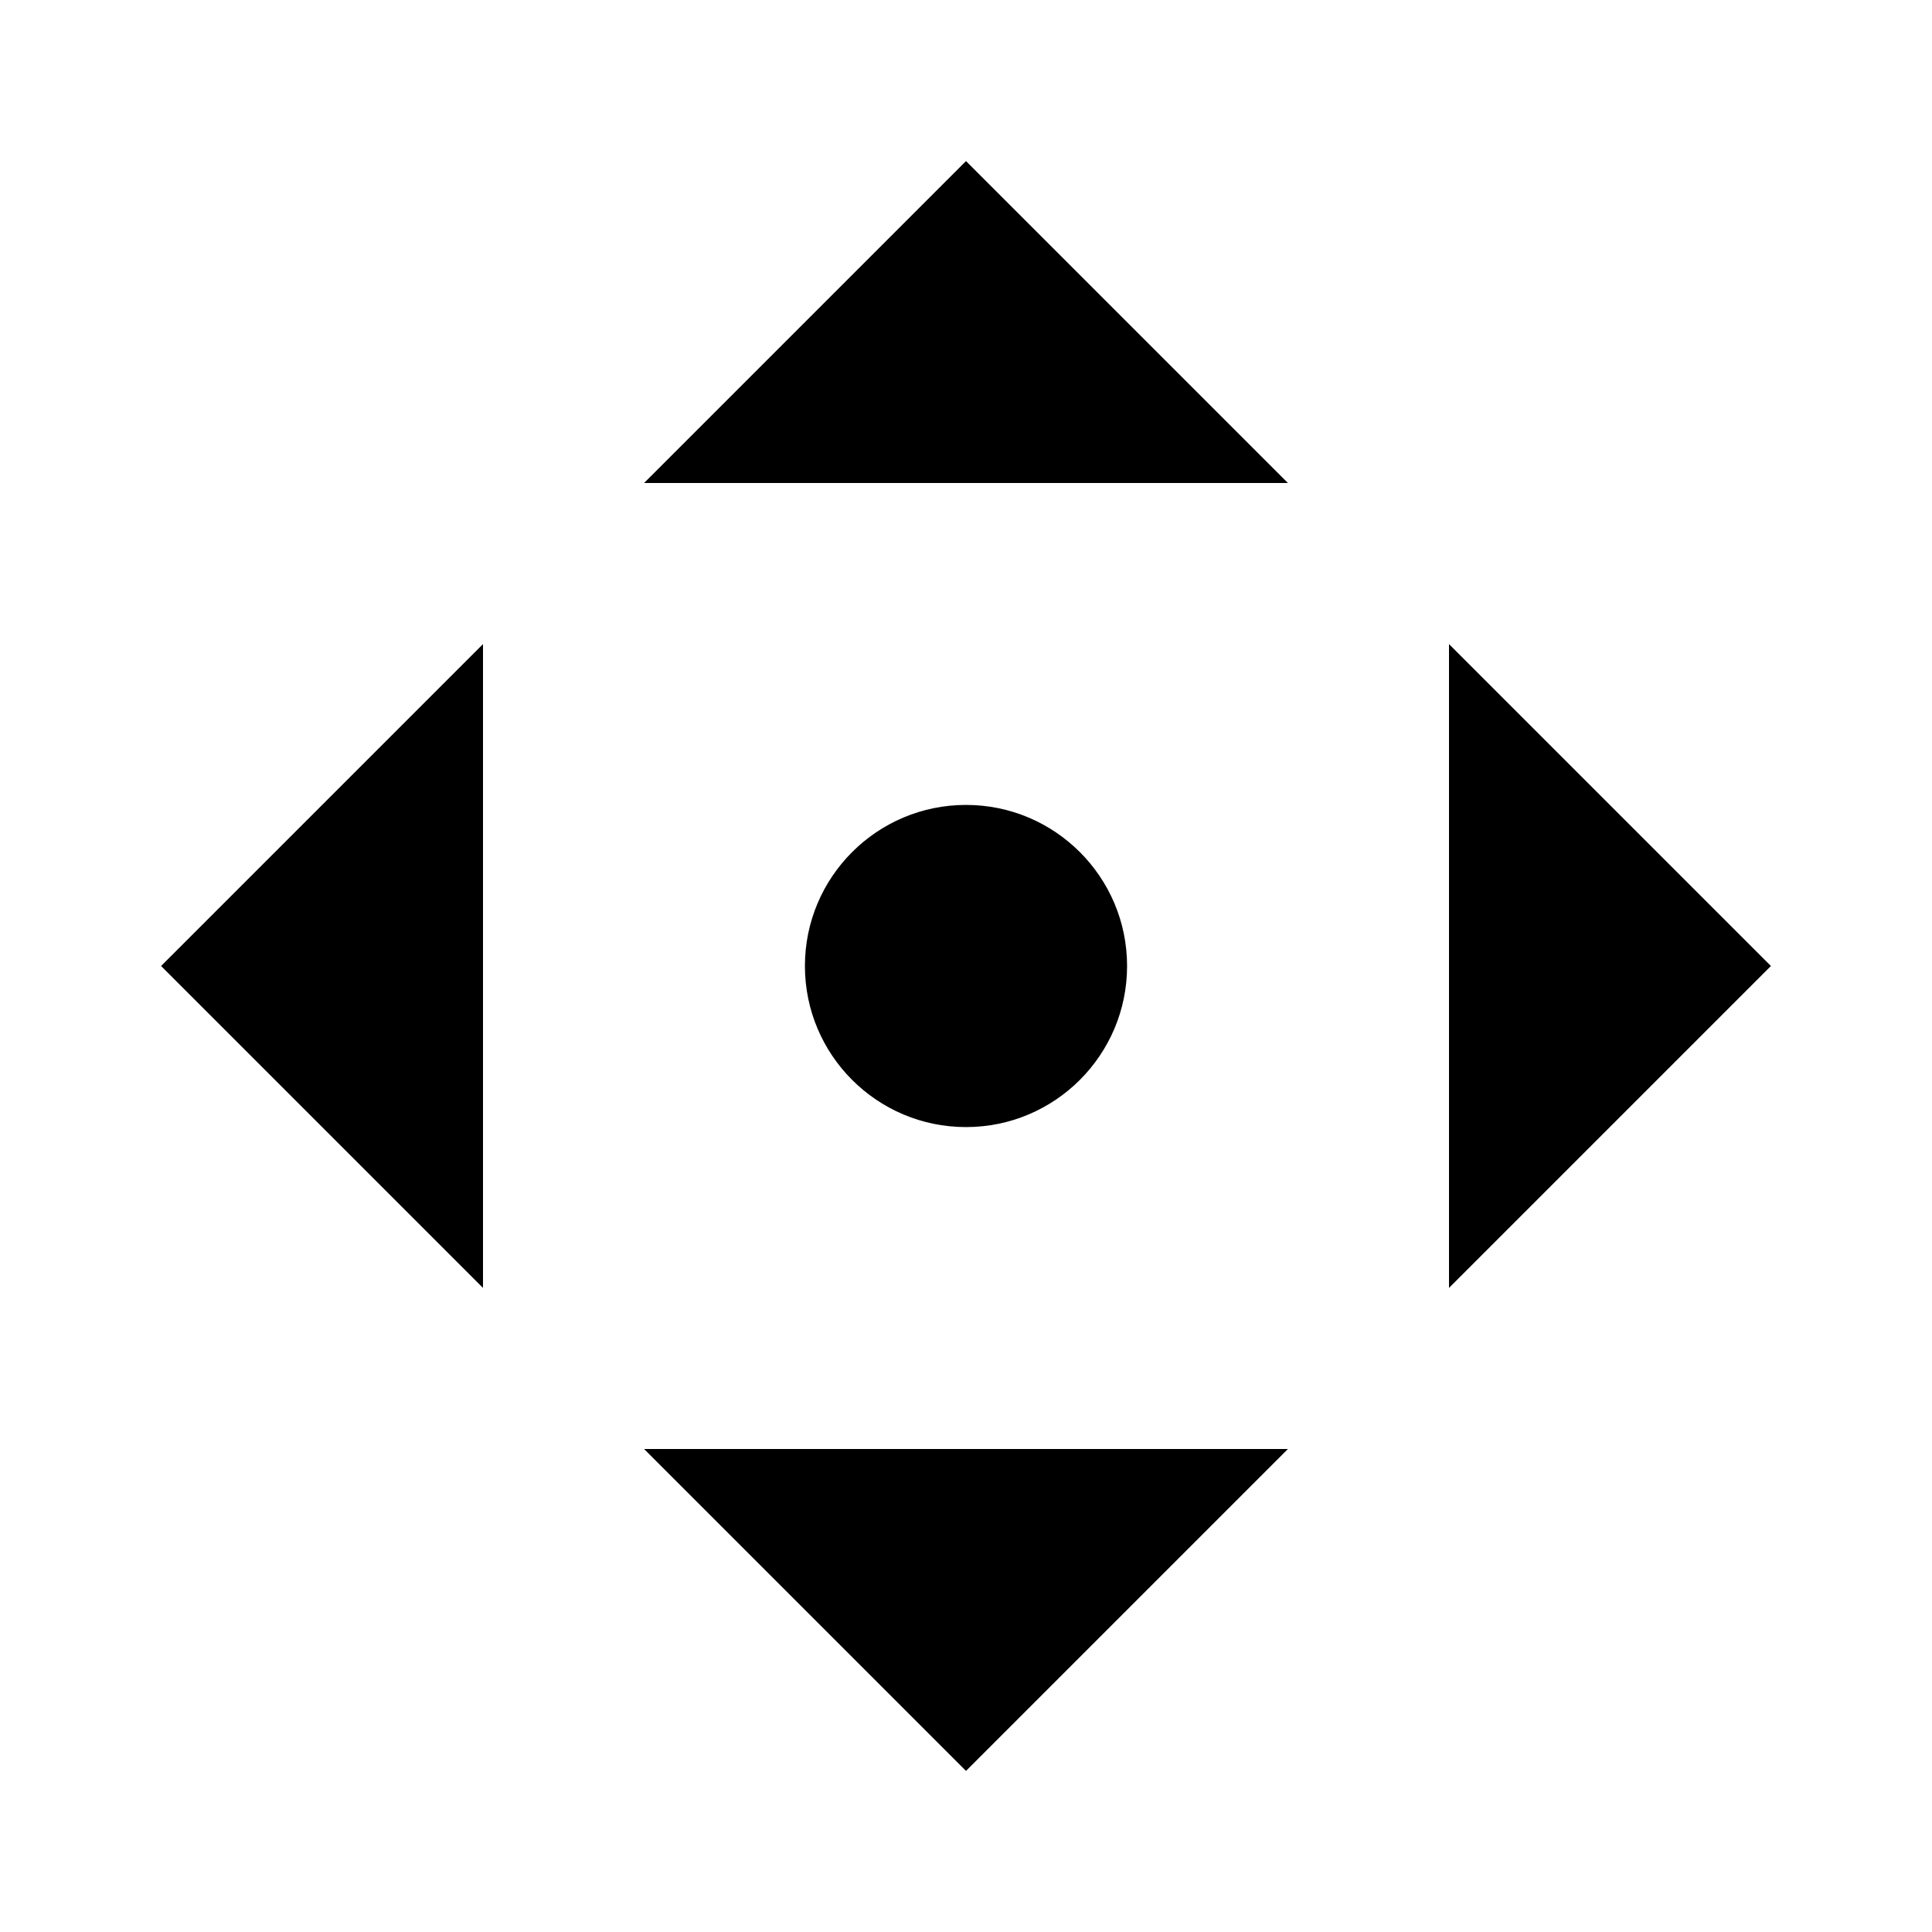 <?xml version="1.0" encoding="UTF-8"?>
<svg xmlns="http://www.w3.org/2000/svg" xmlns:xlink="http://www.w3.org/1999/xlink" width="32" height="32" viewBox="0 0 32 32" version="1.1">
<g id="surface1">
<path style=" stroke:none;fill-rule:nonzero;fill:rgb(0%,0%,0%);fill-opacity:1;" d="M 16 29.332 L 10.668 24 L 21.332 24 Z M 16 2.668 L 21.332 8 L 10.668 8 Z M 16 18.668 C 14.527 18.668 13.332 17.473 13.332 16 C 13.332 14.527 14.527 13.332 16 13.332 C 17.473 13.332 18.668 14.527 18.668 16 C 18.668 17.473 17.473 18.668 16 18.668 Z M 2.668 16 L 8 10.668 L 8 21.332 Z M 29.332 16 L 24 21.332 L 24 10.668 Z M 29.332 16 "/>
</g>
</svg>
